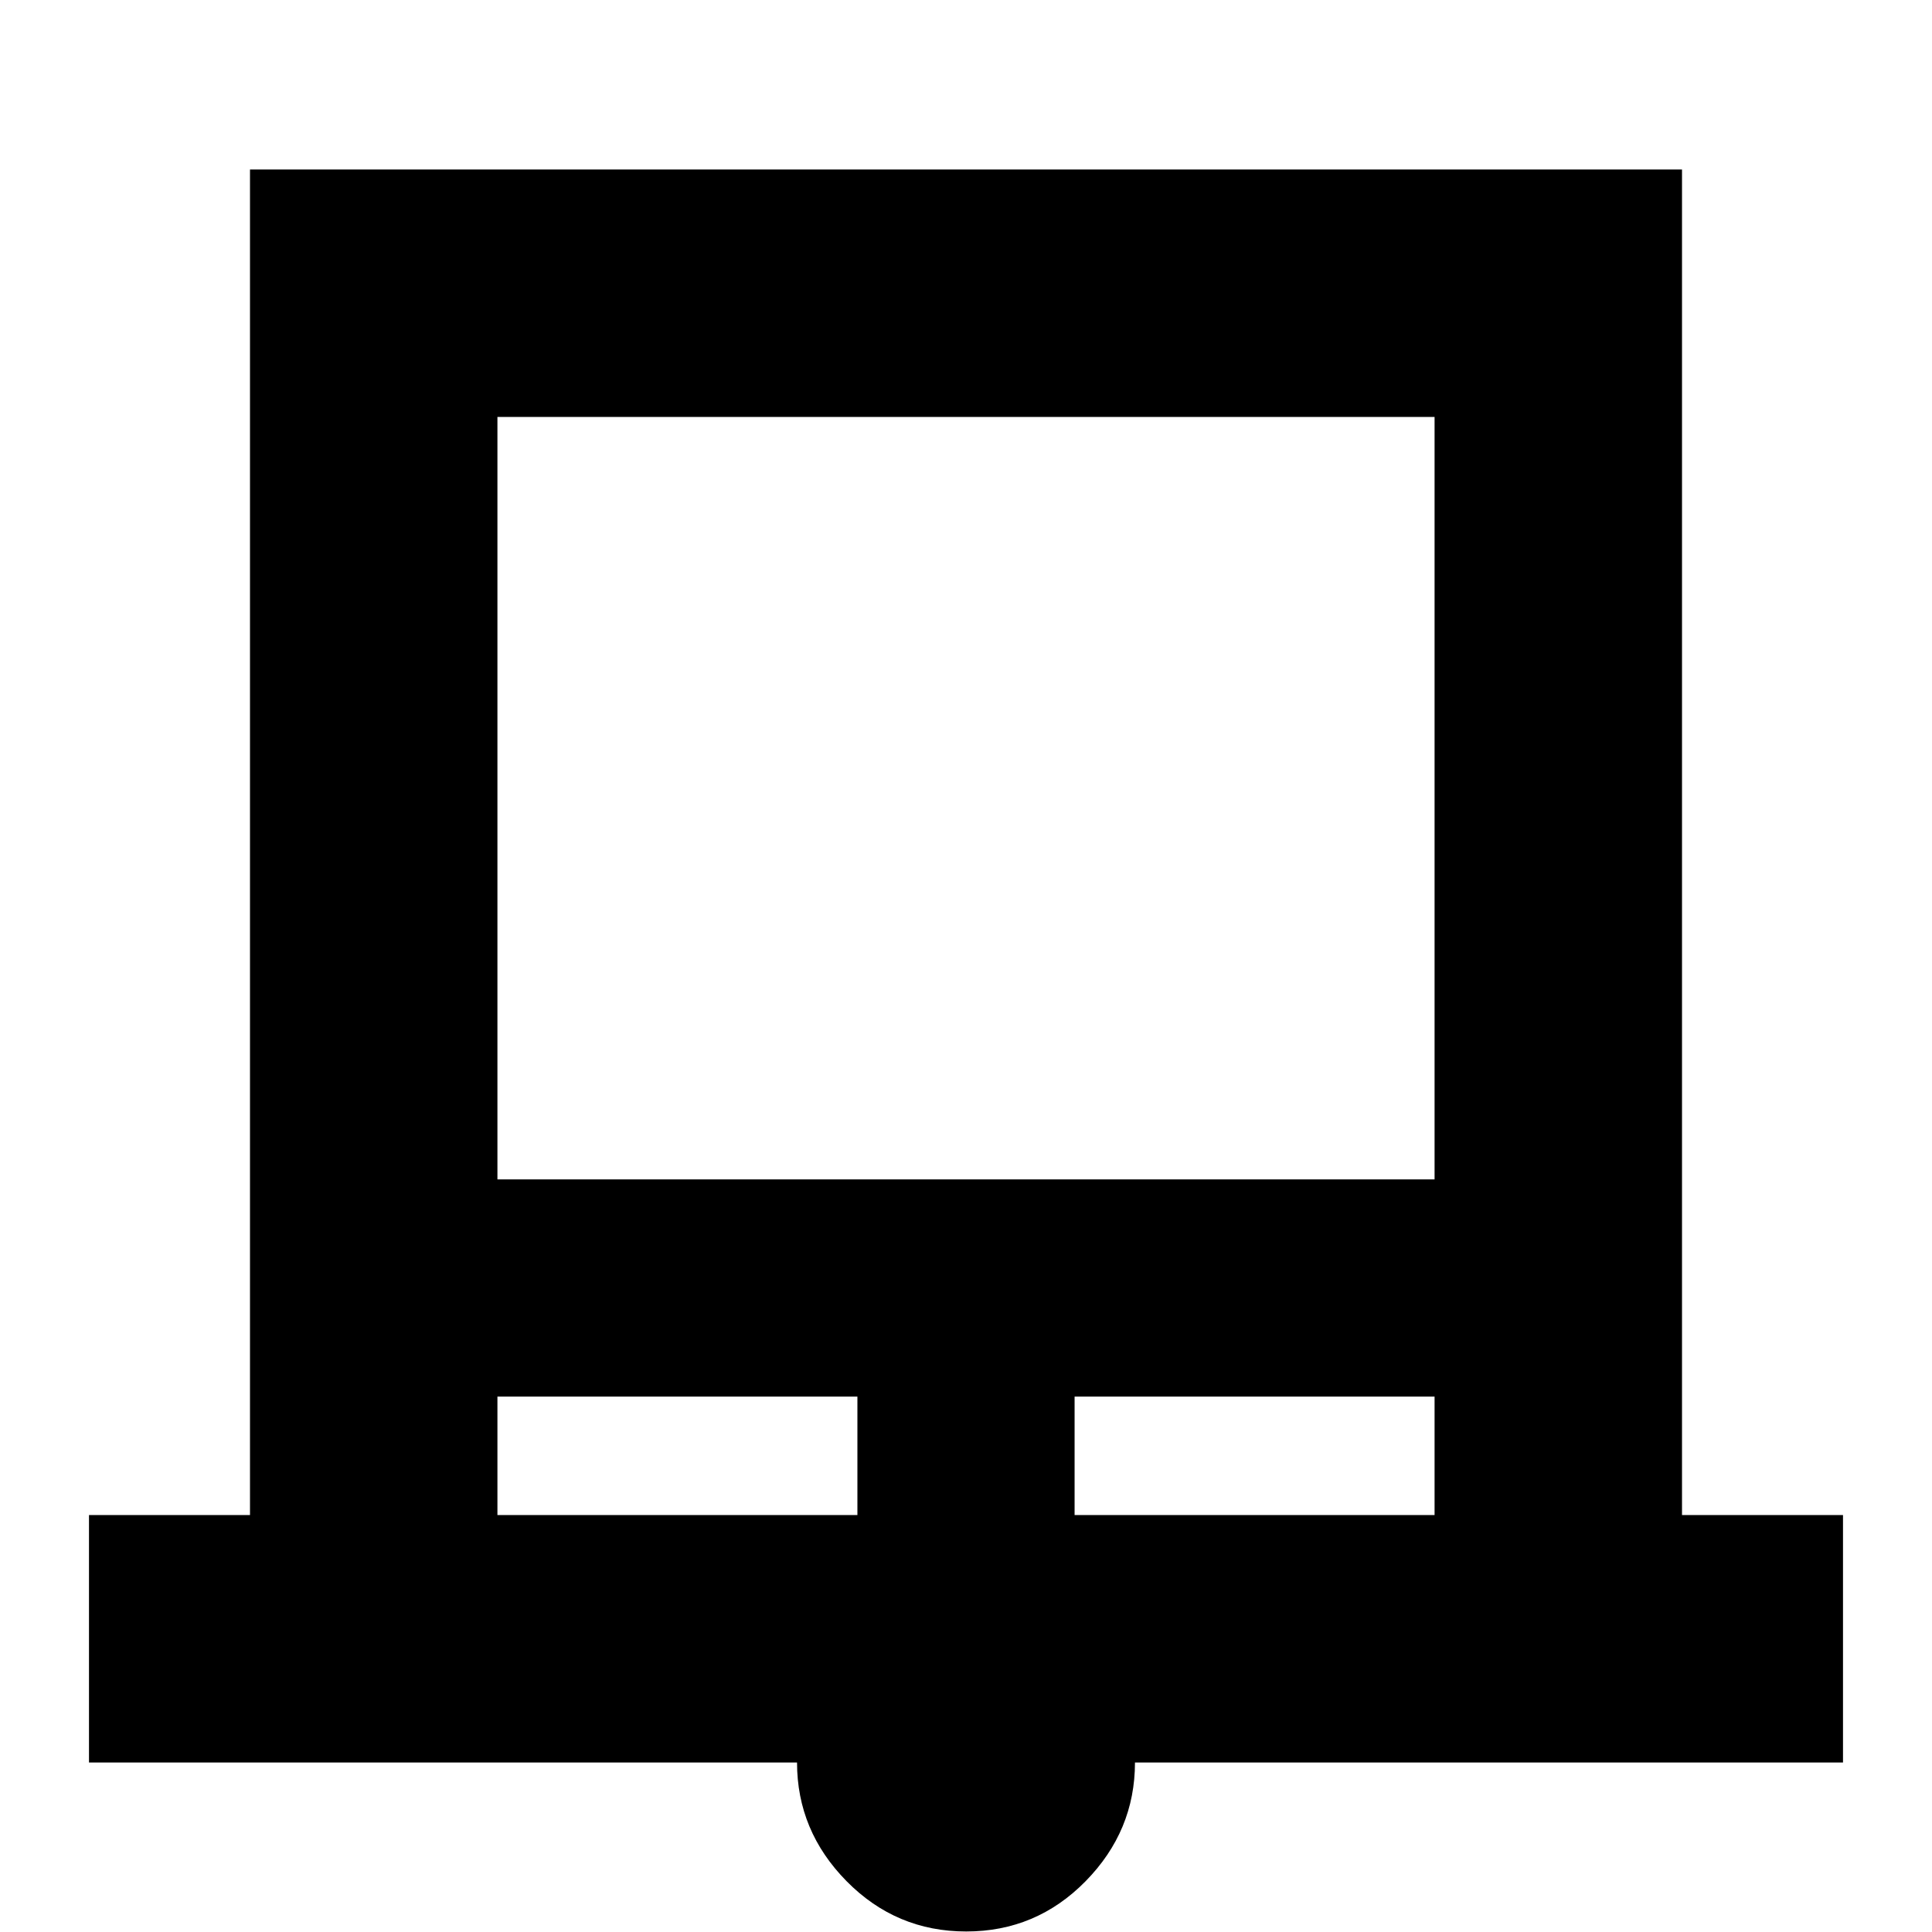 <svg xmlns="http://www.w3.org/2000/svg" height="24" viewBox="0 -960 960 960" width="24"><path d="M44.22-84.22v-122.95h80v-668.61h711.56v668.61h80v122.95H563.96q0 33.99-24.53 58.98Q514.9-.26 480.1-.26t-59.43-24.98q-24.63-24.99-24.63-58.98H44.22Zm202.95-289.74h465.66v-378.87H247.17v378.87Zm0 166.79h178.87v-58.87H247.17v58.87Zm286.79 0h178.87v-58.87H533.96v58.87ZM247.17-752.83h465.66-465.66Z"/></svg>
